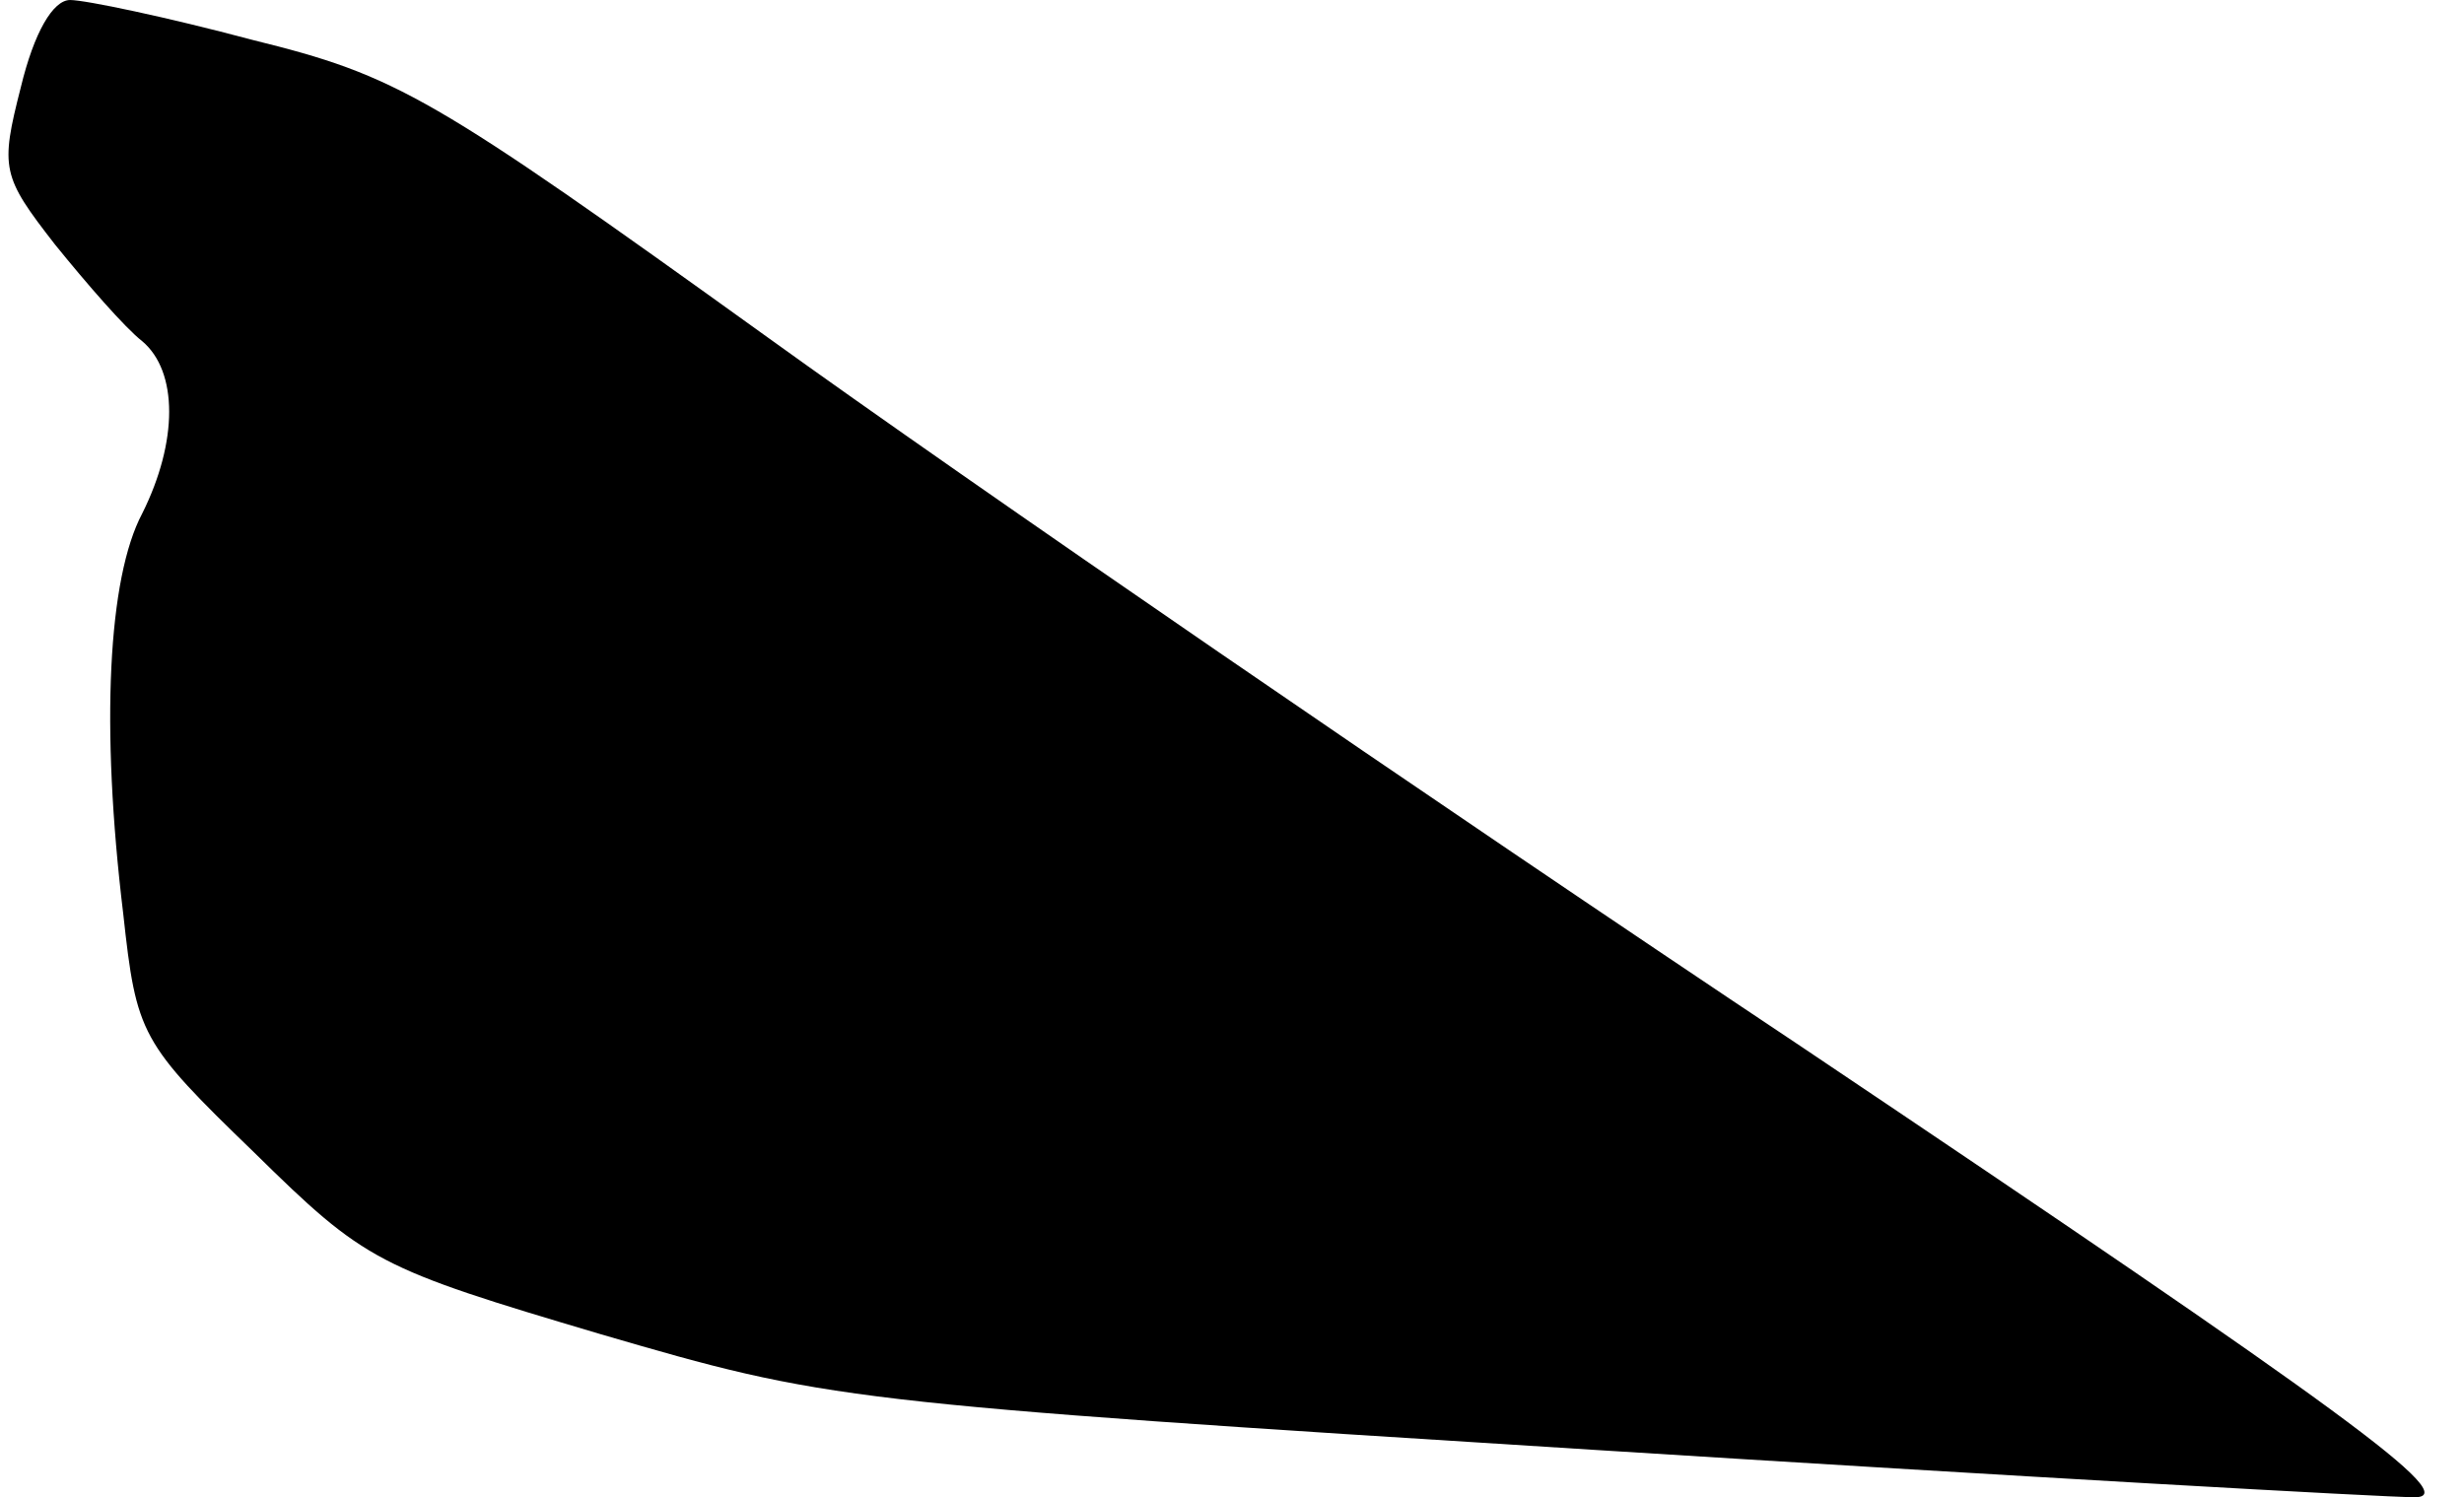 <?xml version="1.0" standalone="no"?>
<!DOCTYPE svg PUBLIC "-//W3C//DTD SVG 20010904//EN"
 "http://www.w3.org/TR/2001/REC-SVG-20010904/DTD/svg10.dtd">
<svg version="1.0" xmlns="http://www.w3.org/2000/svg"
 width="130pt" height="79pt" viewBox="0 0 130 79"
 preserveAspectRatio="xMidYMid meet">
<g transform="translate(0,79) scale(0.1,-0.1)"
fill="#000000" stroke="none">
<path fill="#000000" stroke="none" d="M11 744 c-11 -43 -10 -47 18 -83 17
-21 37 -44 46 -51 19 -16 19 -53 0 -91 -18 -34 -22 -112 -10 -211 7 -64 9 -68
69 -126 59 -58 65 -61 183 -96 120 -35 126 -36 524 -61 222 -14 417 -25 433
-25 25 0 -35 44 -324 238 -195 130 -441 299 -545 374 -178 128 -195 138 -272
157 -45 12 -88 21 -96 21 -9 0 -19 -17 -26 -46z"/>
</g>
</svg>
